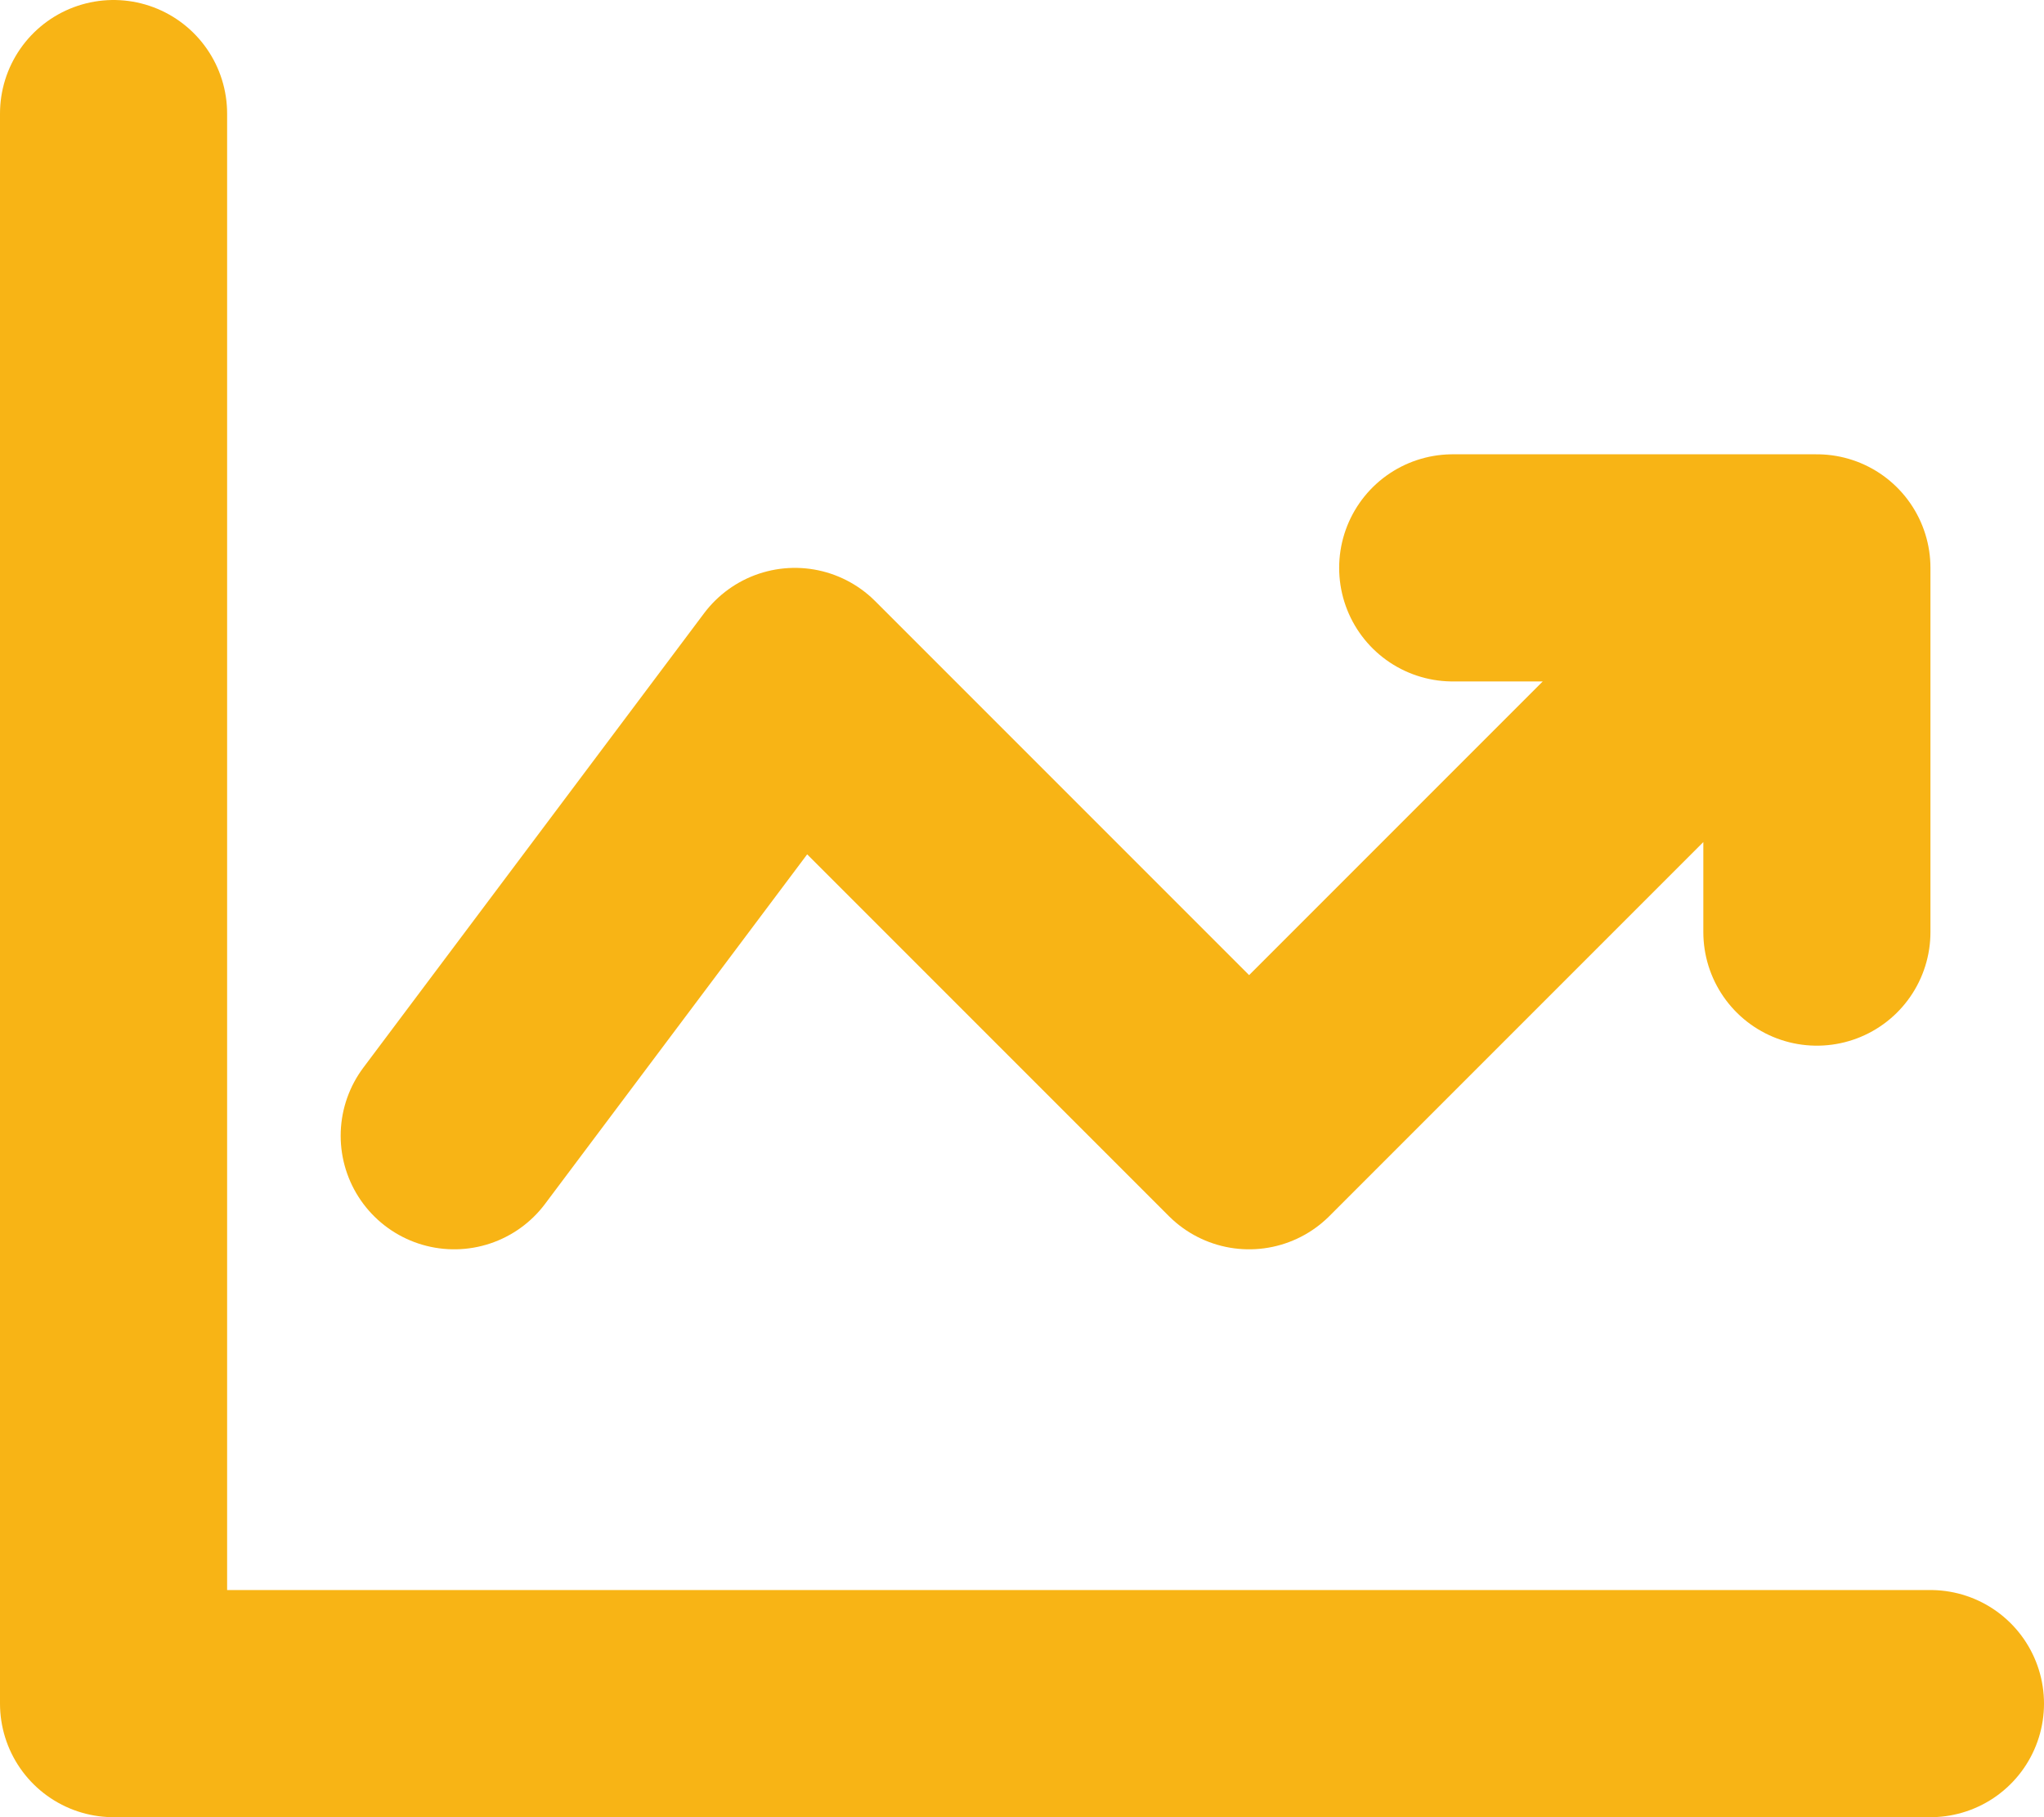 <svg class="w-6 h-6 text-gray-800 dark:text-white" aria-hidden="true" xmlns="http://www.w3.org/2000/svg" fill="none" viewBox="0 0 18 16">
    <path stroke="#f8b415" stroke-linecap="round" stroke-linejoin="round" stroke-width="2" d="M1 1v14h16M4 10l3-4 4 4 5-5m0 0h-3.207M16 5v3.207"/>
</svg>

